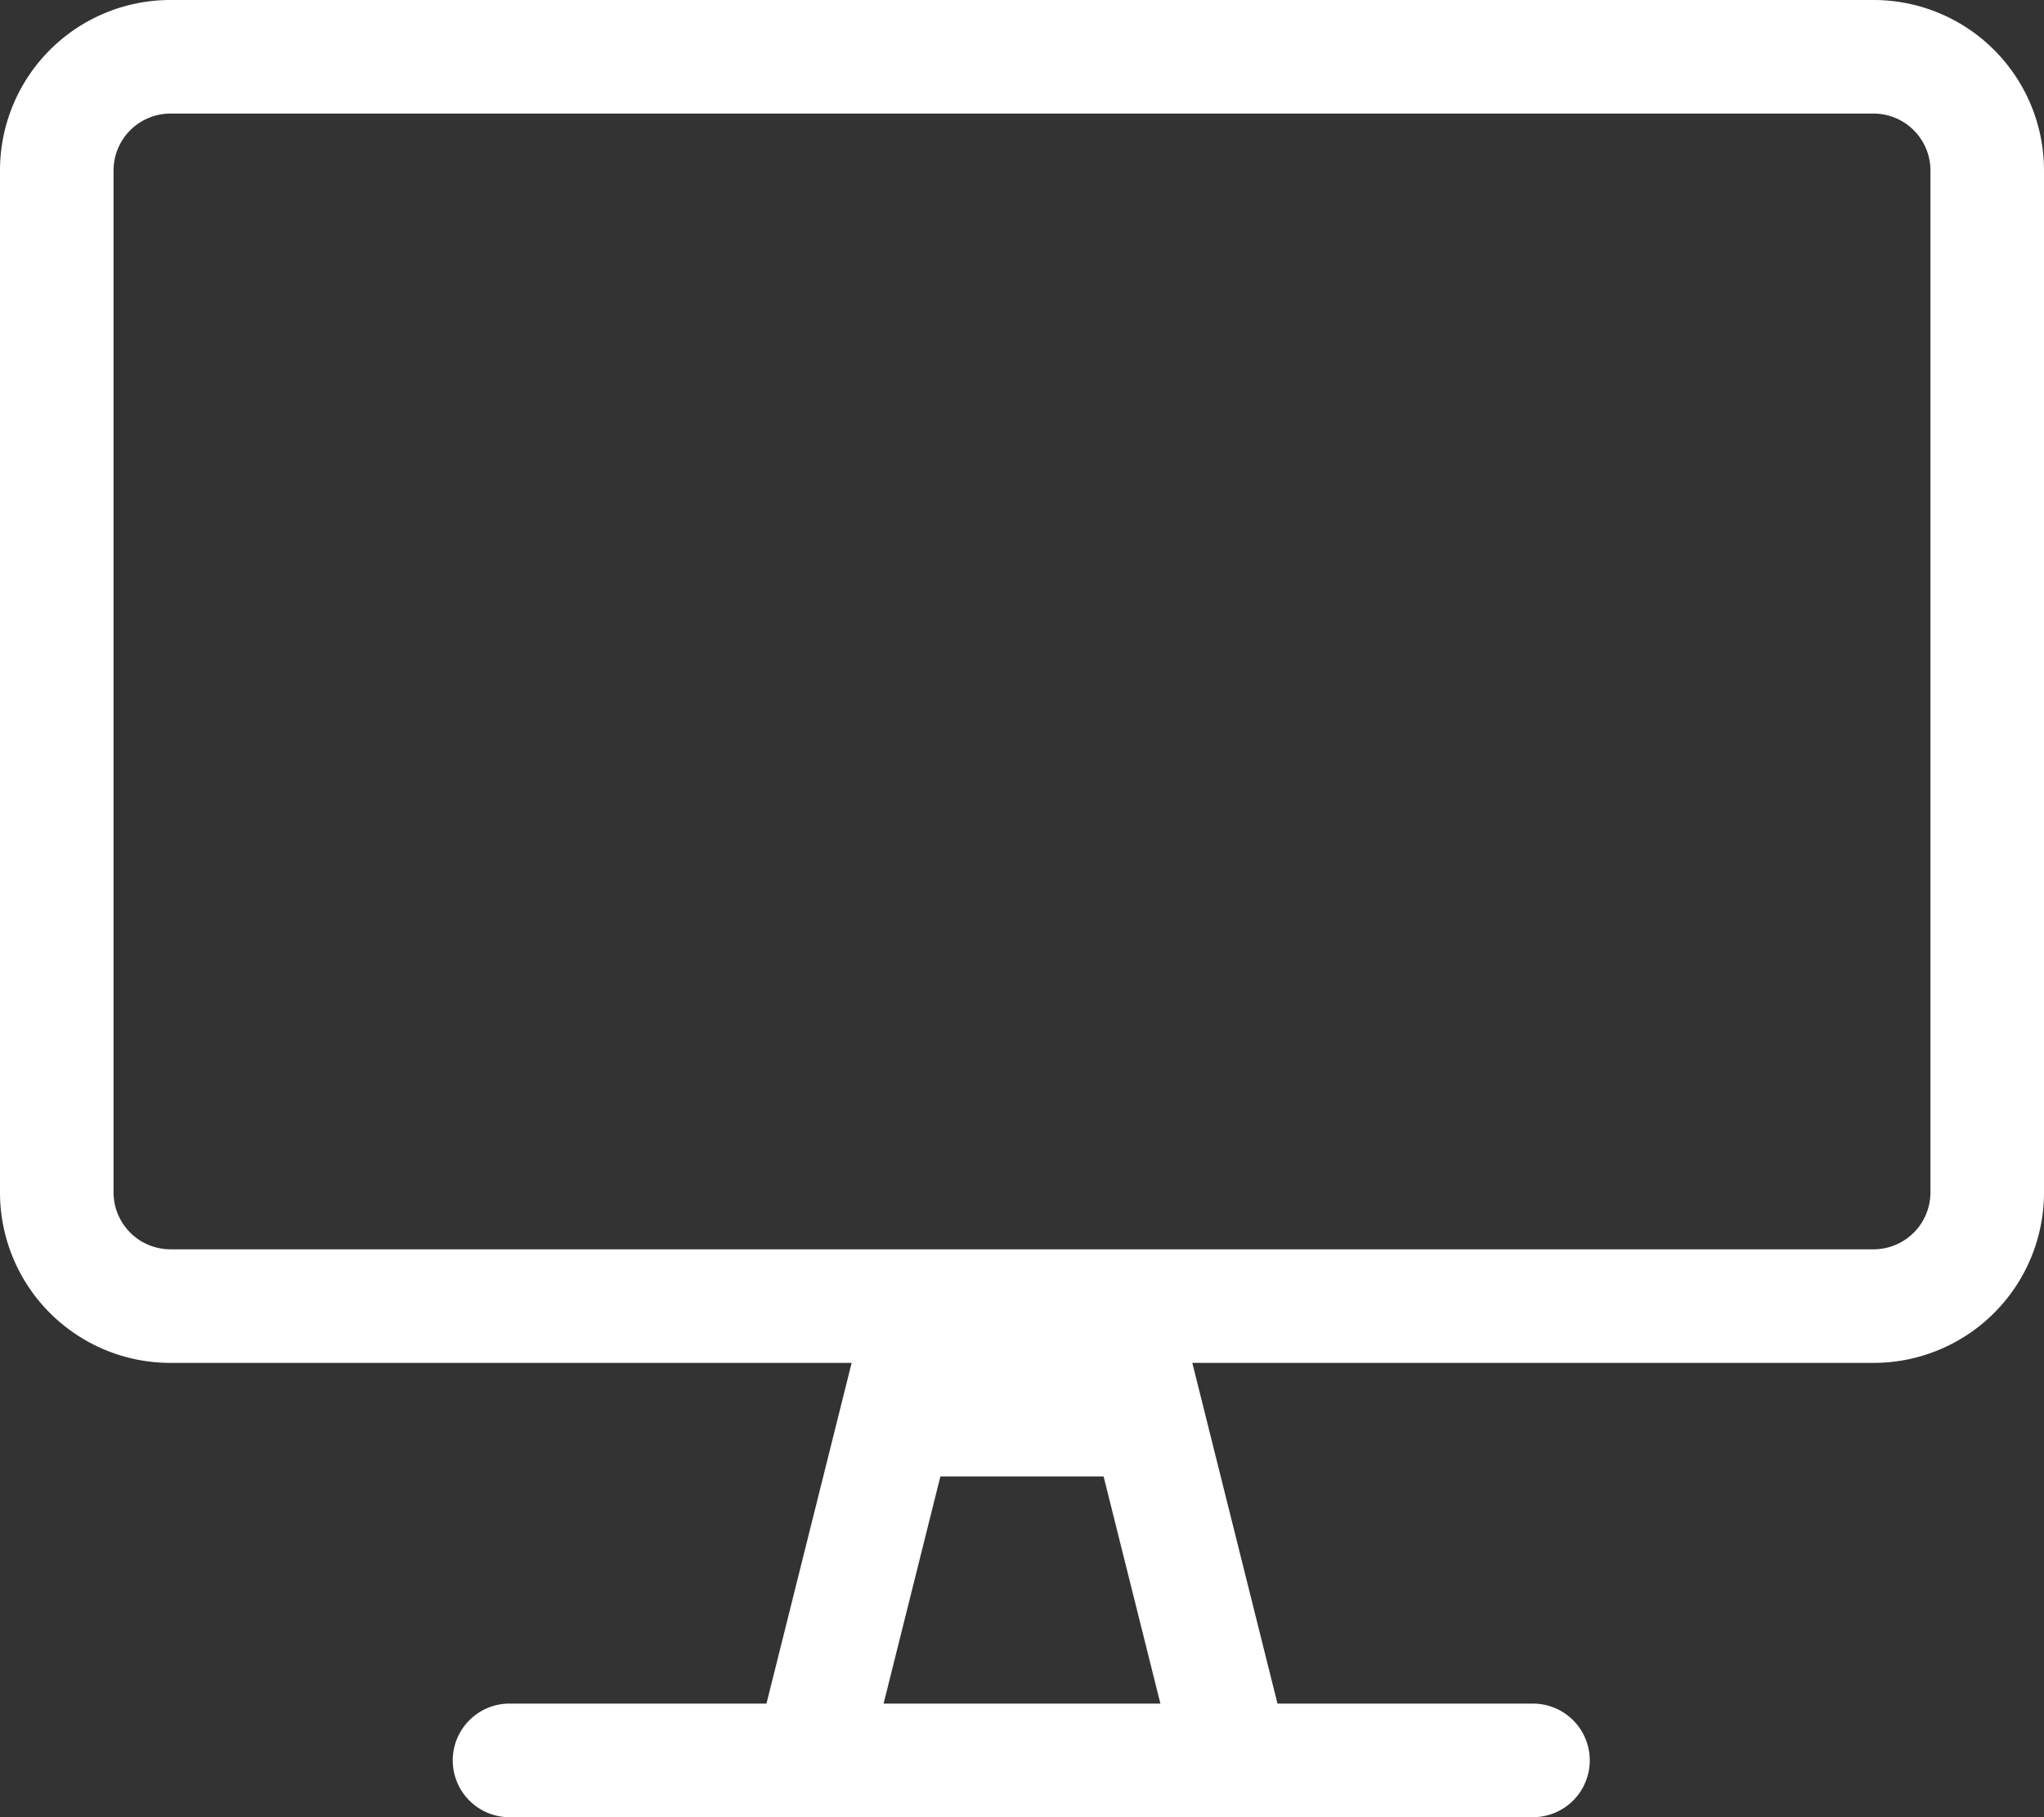 <svg xmlns="http://www.w3.org/2000/svg" width="56.25" height="50" viewBox="0 0 56.25 50"><rect x="0" y="0" width="56.25" height="50" fill="#333333" stroke="none"/><defs><style>.a{fill:#fff;}</style></defs><path class="a" d="M51.562,0H4.687A4.689,4.689,0,0,0,0,4.688V32.813A4.689,4.689,0,0,0,4.687,37.5h18.75l-2.344,9.375H14.062a1.563,1.563,0,1,0,0,3.125H42.187a1.562,1.562,0,1,0,0-3.125H35.156L32.812,37.5h18.75a4.689,4.689,0,0,0,4.688-4.687V4.688A4.689,4.689,0,0,0,51.562,0ZM24.316,46.875l1.563-6.25h4.492l1.563,6.25ZM53.125,32.813a1.567,1.567,0,0,1-1.563,1.562H4.687a1.567,1.567,0,0,1-1.562-1.562V4.688A1.567,1.567,0,0,1,4.687,3.125H51.562a1.567,1.567,0,0,1,1.563,1.563Z"/></svg>